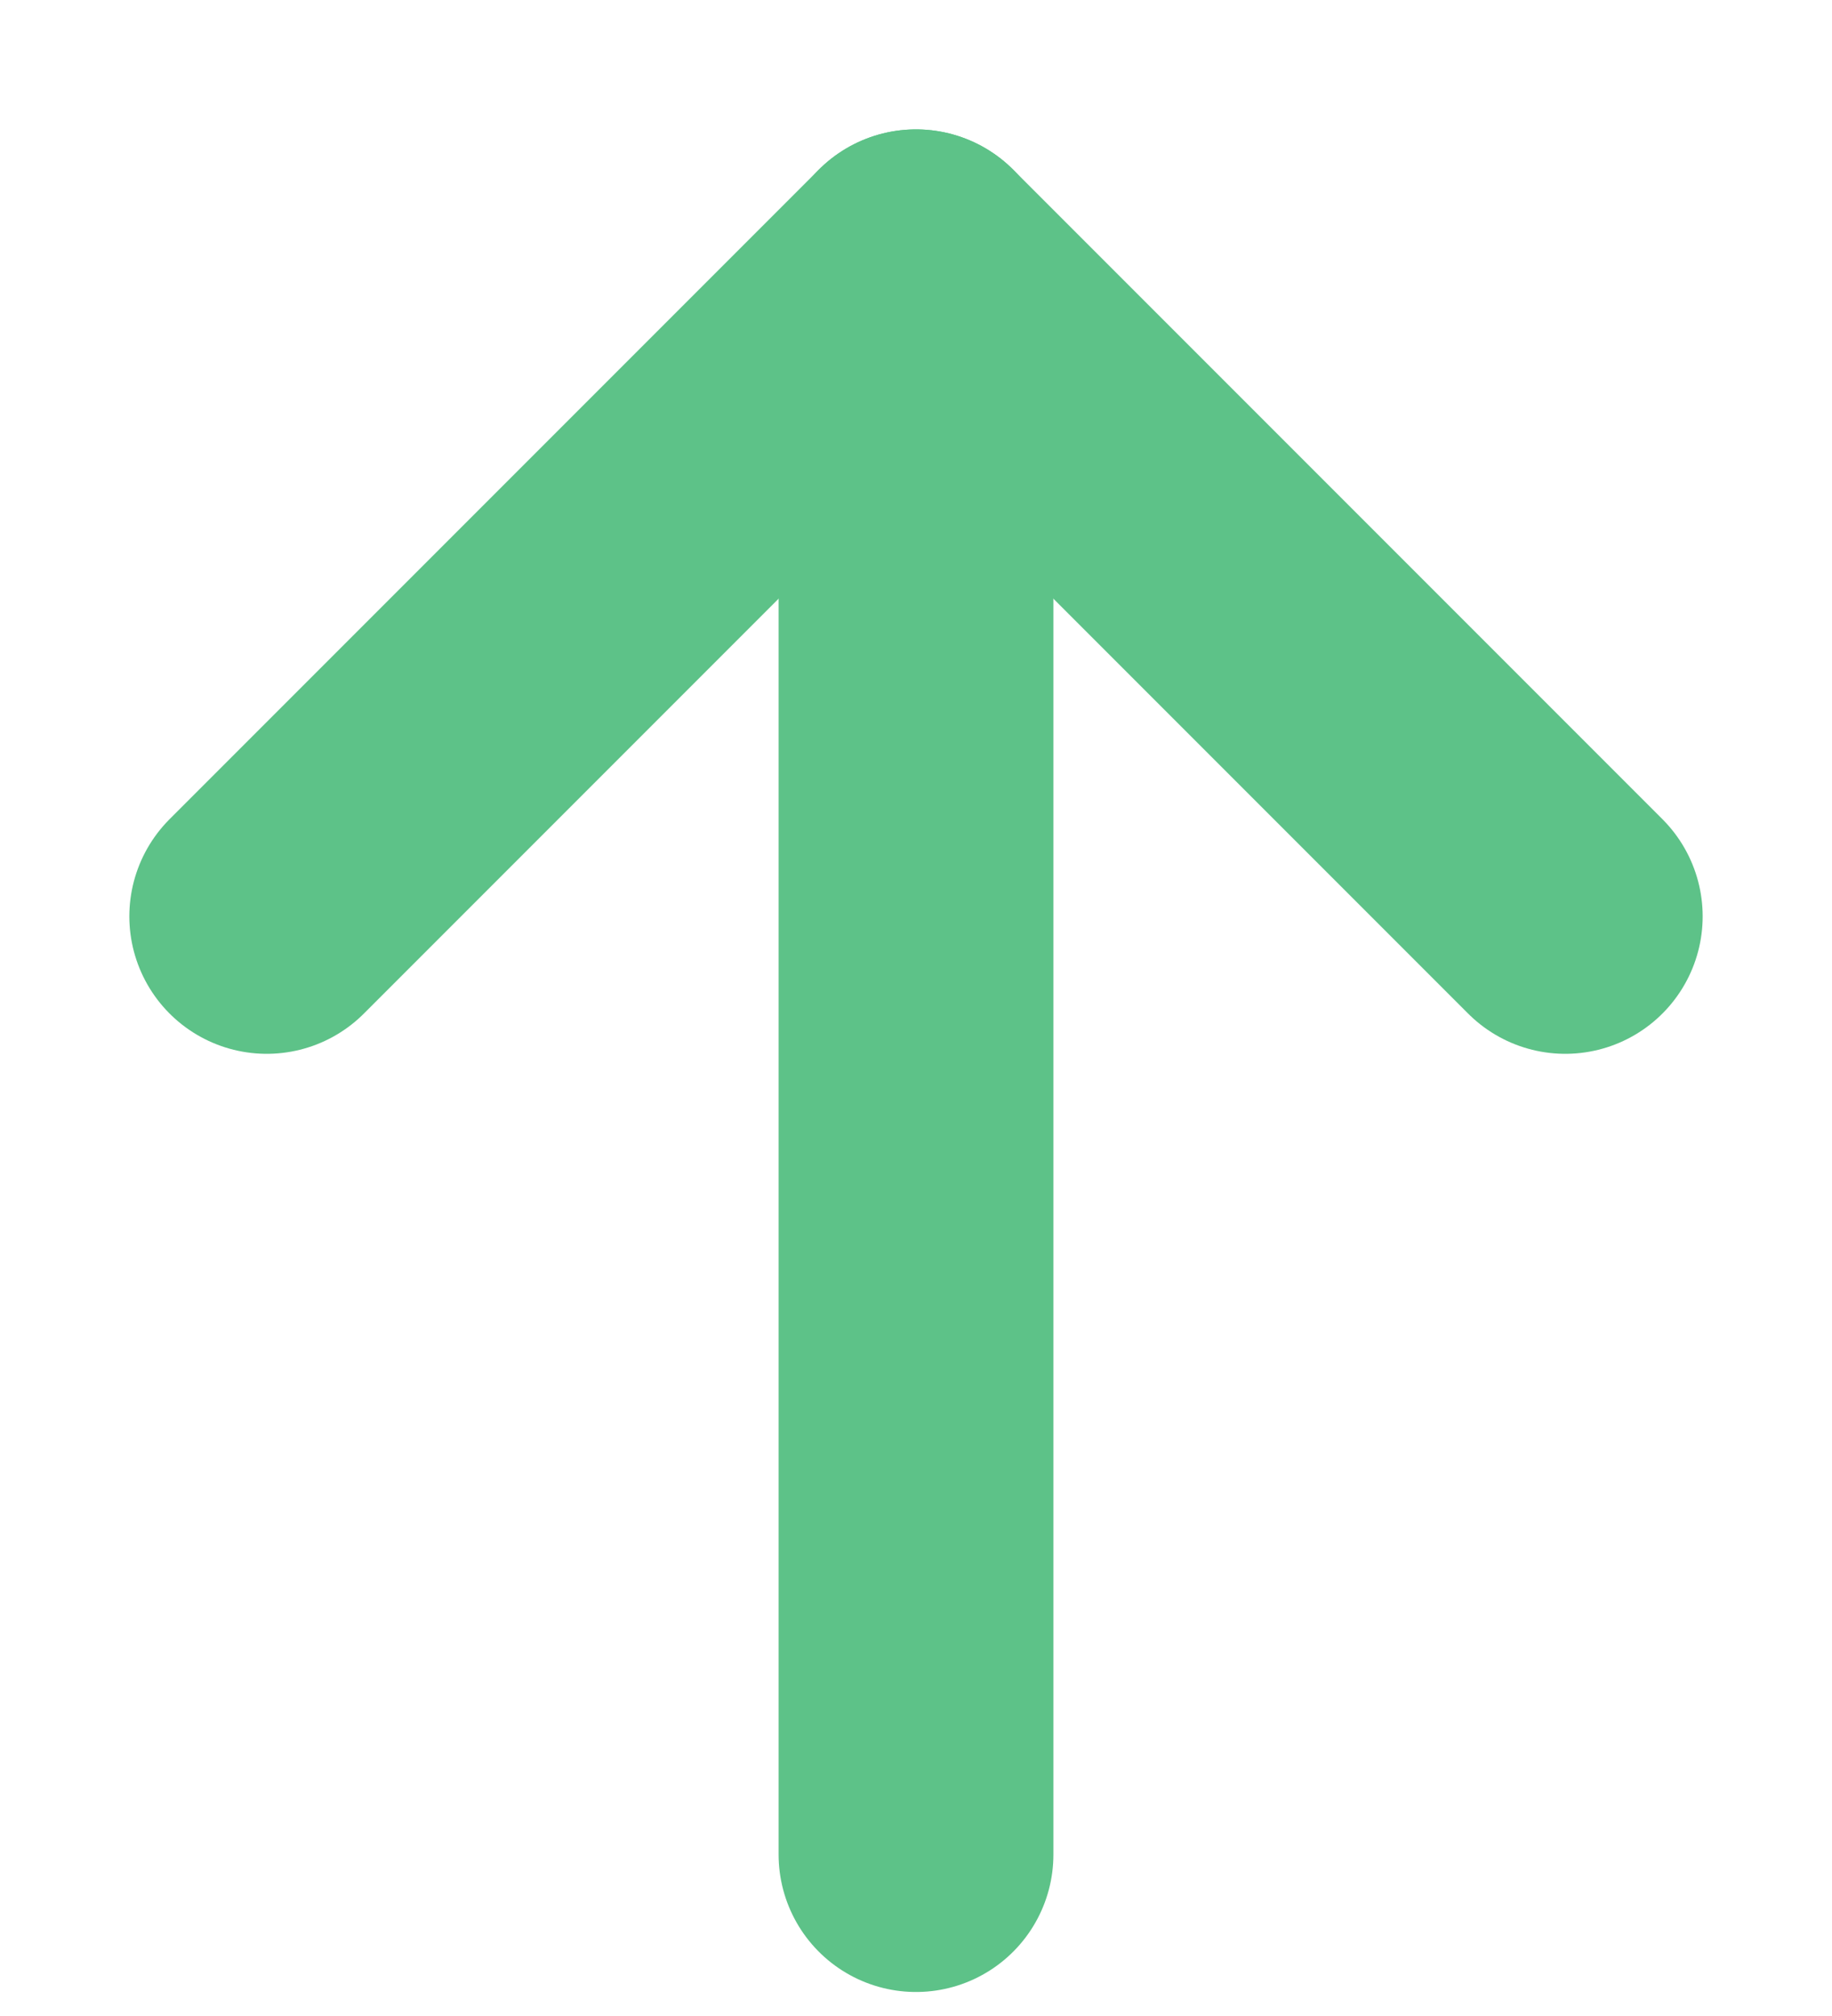 <svg width="10" height="11" viewBox="0 0 10 11" fill="none" xmlns="http://www.w3.org/2000/svg">
<g clip-path="url(#clip0_1205_6)">
<path d="M5 10.119V1.456" stroke="#5DC288" stroke-width="1.5" stroke-linecap="round" stroke-linejoin="round"/>
<path d="M1.456 5L5 1.456L8.544 5" stroke="#5DC288" stroke-width="1.5" stroke-linecap="round" stroke-linejoin="round"/>
</g>
<defs>
<clipPath id="clip0_1205_6">
<rect width="10" height="10.909" fill="white"/>
</clipPath>
</defs>
</svg>
